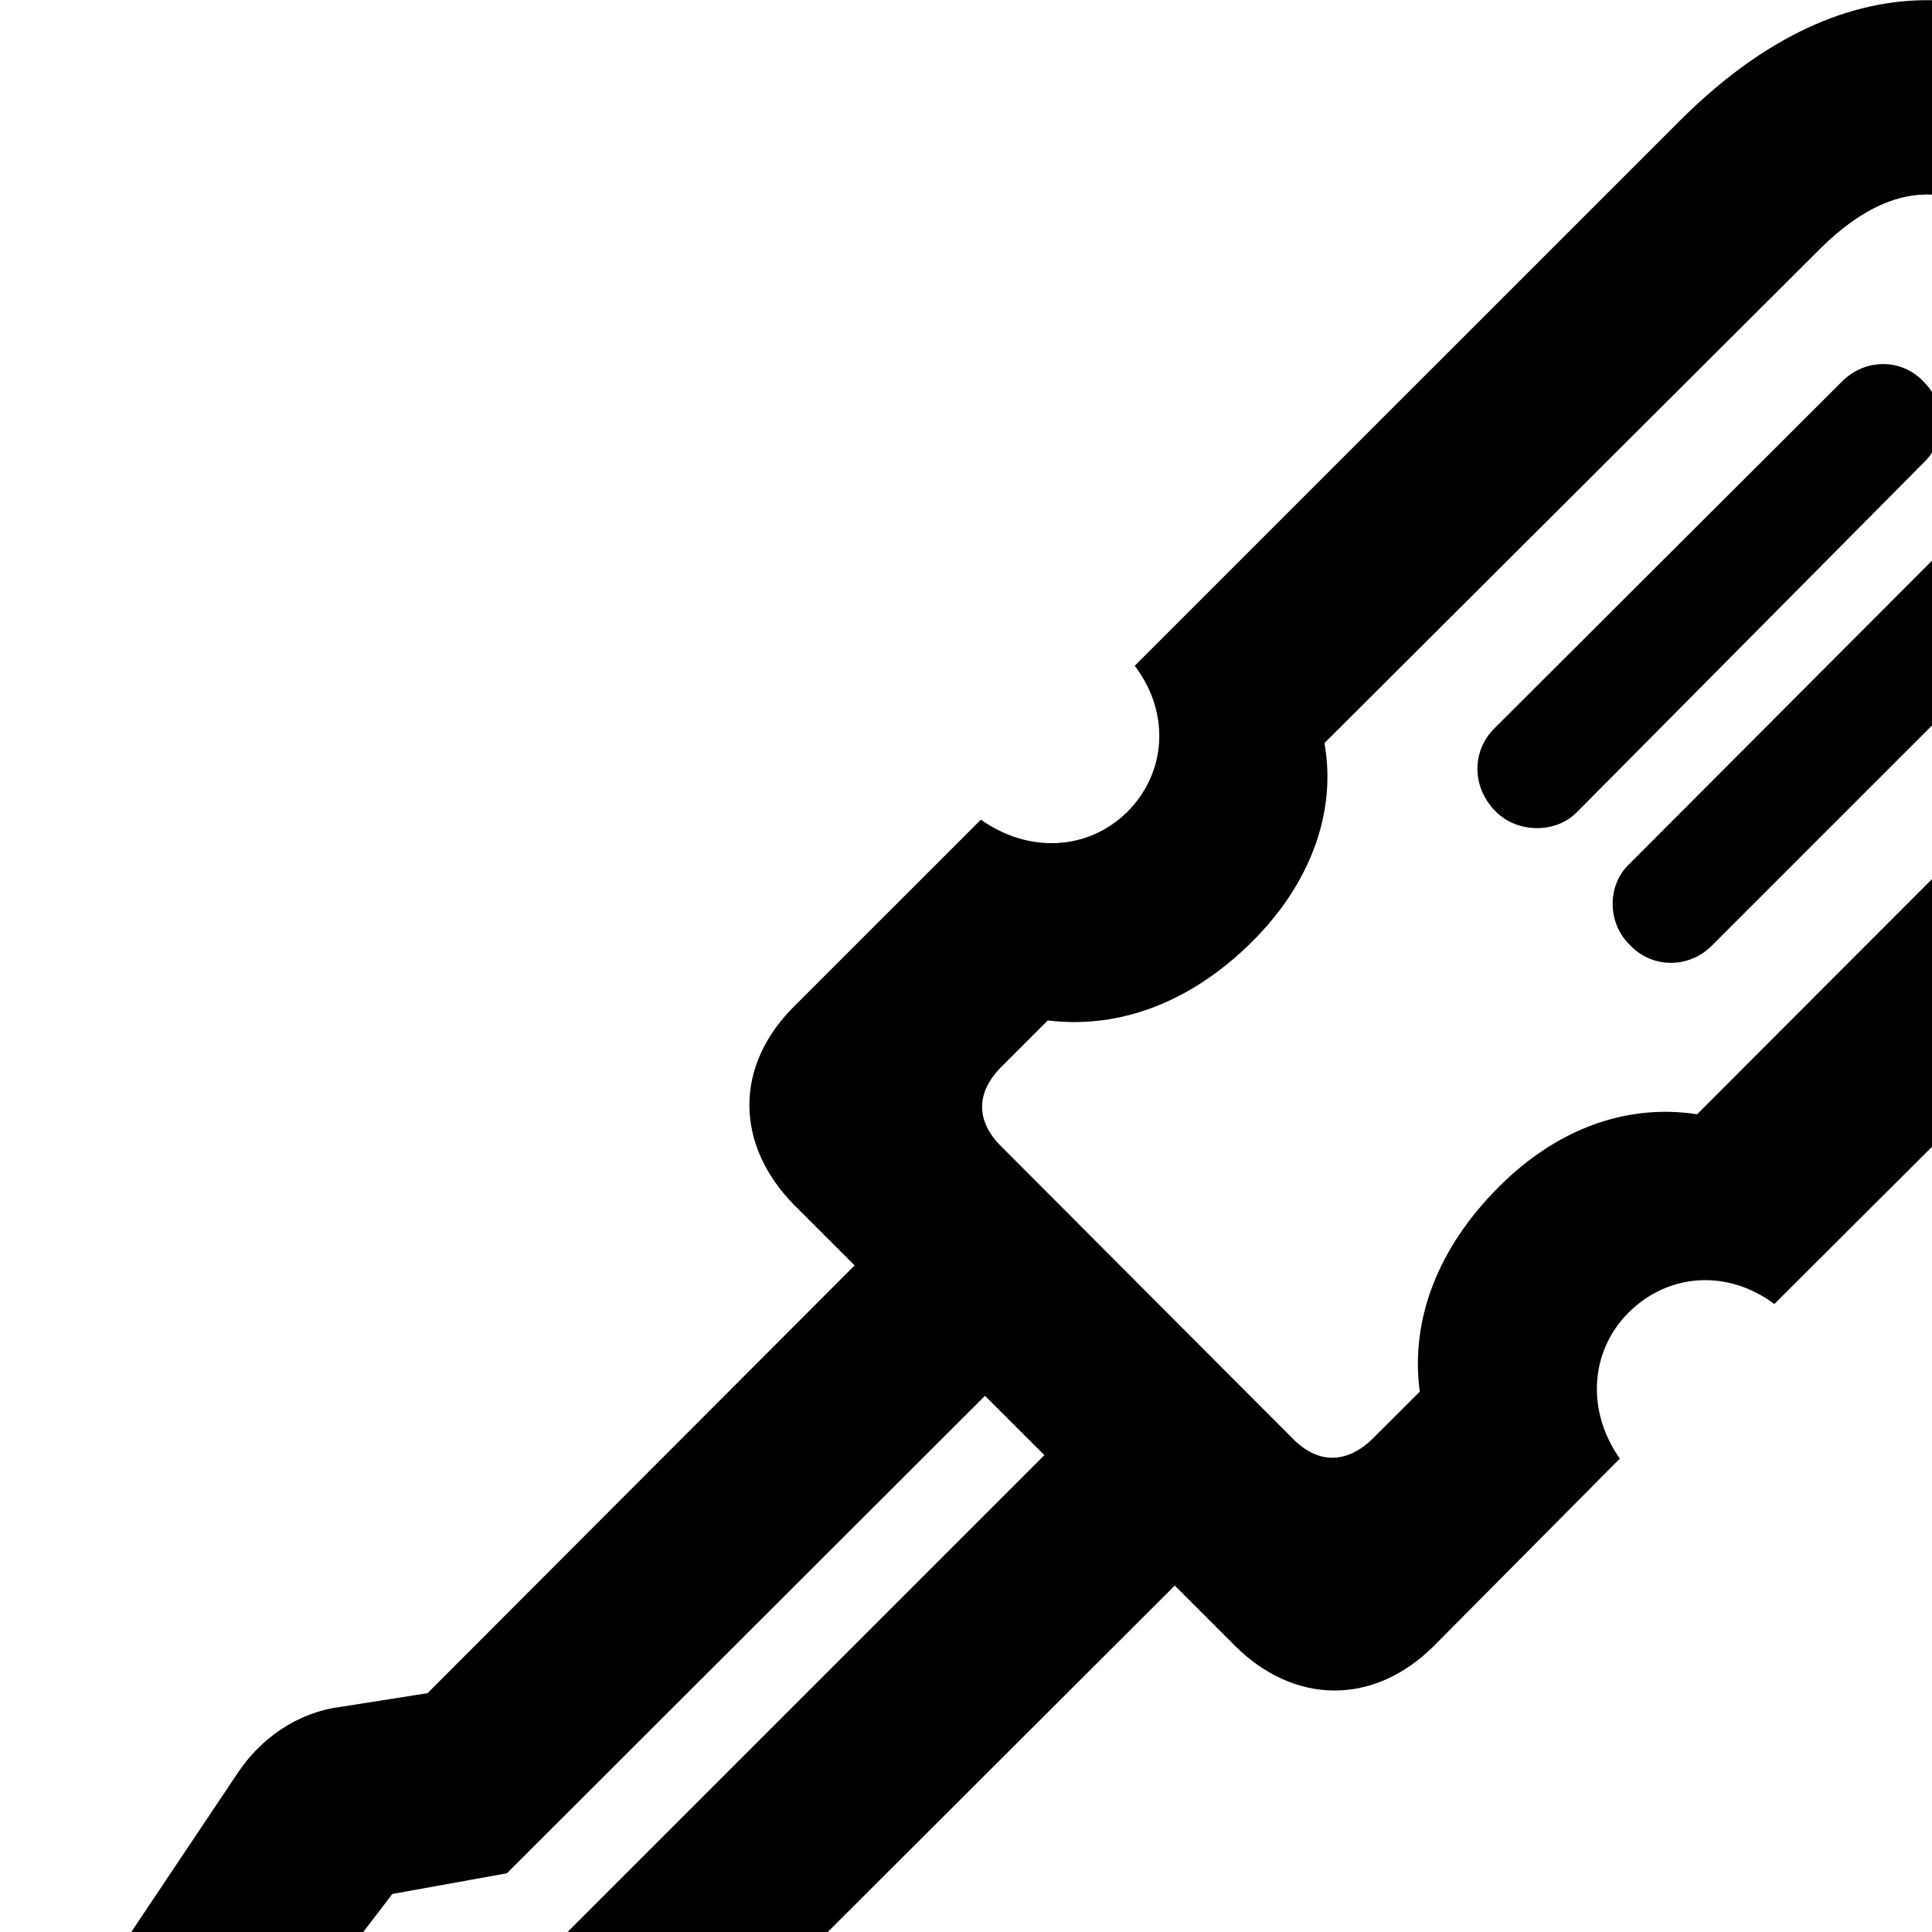 <svg xmlns="http://www.w3.org/2000/svg" viewBox="0 0 28 28" width="28" height="28">
  <path d="M3.436 25.709L0.276 30.429C-0.085 30.959 -0.104 31.559 0.305 31.969L3.376 35.049C3.805 35.469 4.405 35.429 4.936 35.079L9.636 31.929C10.175 31.589 10.525 31.029 10.626 30.439L10.825 29.169L17.026 22.979L17.895 23.849C18.756 24.709 19.916 24.729 20.796 23.839L23.476 21.139C22.995 20.459 23.035 19.599 23.596 19.029C24.186 18.439 25.046 18.399 25.715 18.899L33.596 11.039C35.906 8.719 35.956 6.219 33.685 3.949L31.405 1.679C29.136 -0.591 26.636 -0.551 24.326 1.769L16.445 9.649C16.956 10.319 16.916 11.189 16.335 11.769C15.765 12.329 14.905 12.369 14.216 11.879L11.525 14.569C10.636 15.439 10.646 16.589 11.515 17.469L12.386 18.339L6.196 24.539L4.926 24.739C4.316 24.819 3.776 25.189 3.436 25.709ZM14.515 15.459L15.185 14.789C16.245 14.919 17.285 14.509 18.155 13.639C18.985 12.809 19.375 11.779 19.195 10.769L26.395 3.589C27.425 2.579 28.405 2.559 29.386 3.549L31.816 5.969C32.785 6.949 32.785 7.939 31.776 8.959L24.596 16.149C23.566 15.989 22.546 16.369 21.715 17.209C20.846 18.079 20.436 19.119 20.576 20.169L19.905 20.839C19.535 21.209 19.116 21.229 18.745 20.859L14.505 16.609C14.136 16.239 14.146 15.829 14.515 15.459ZM21.655 10.559C21.326 10.889 21.326 11.419 21.686 11.769C21.985 12.069 22.546 12.089 22.855 11.769L27.895 6.689C28.206 6.379 28.215 5.859 27.875 5.529C27.566 5.199 27.046 5.189 26.706 5.519ZM23.616 12.519C23.285 12.829 23.296 13.379 23.616 13.689C23.936 14.039 24.476 14.039 24.805 13.709L29.855 8.659C30.175 8.329 30.175 7.829 29.855 7.489C29.546 7.139 28.976 7.159 28.655 7.469ZM3.035 30.919L5.686 27.449L7.346 27.149L14.275 20.229L15.136 21.089L8.206 28.019L7.915 29.679L4.426 32.309Z" />
</svg>